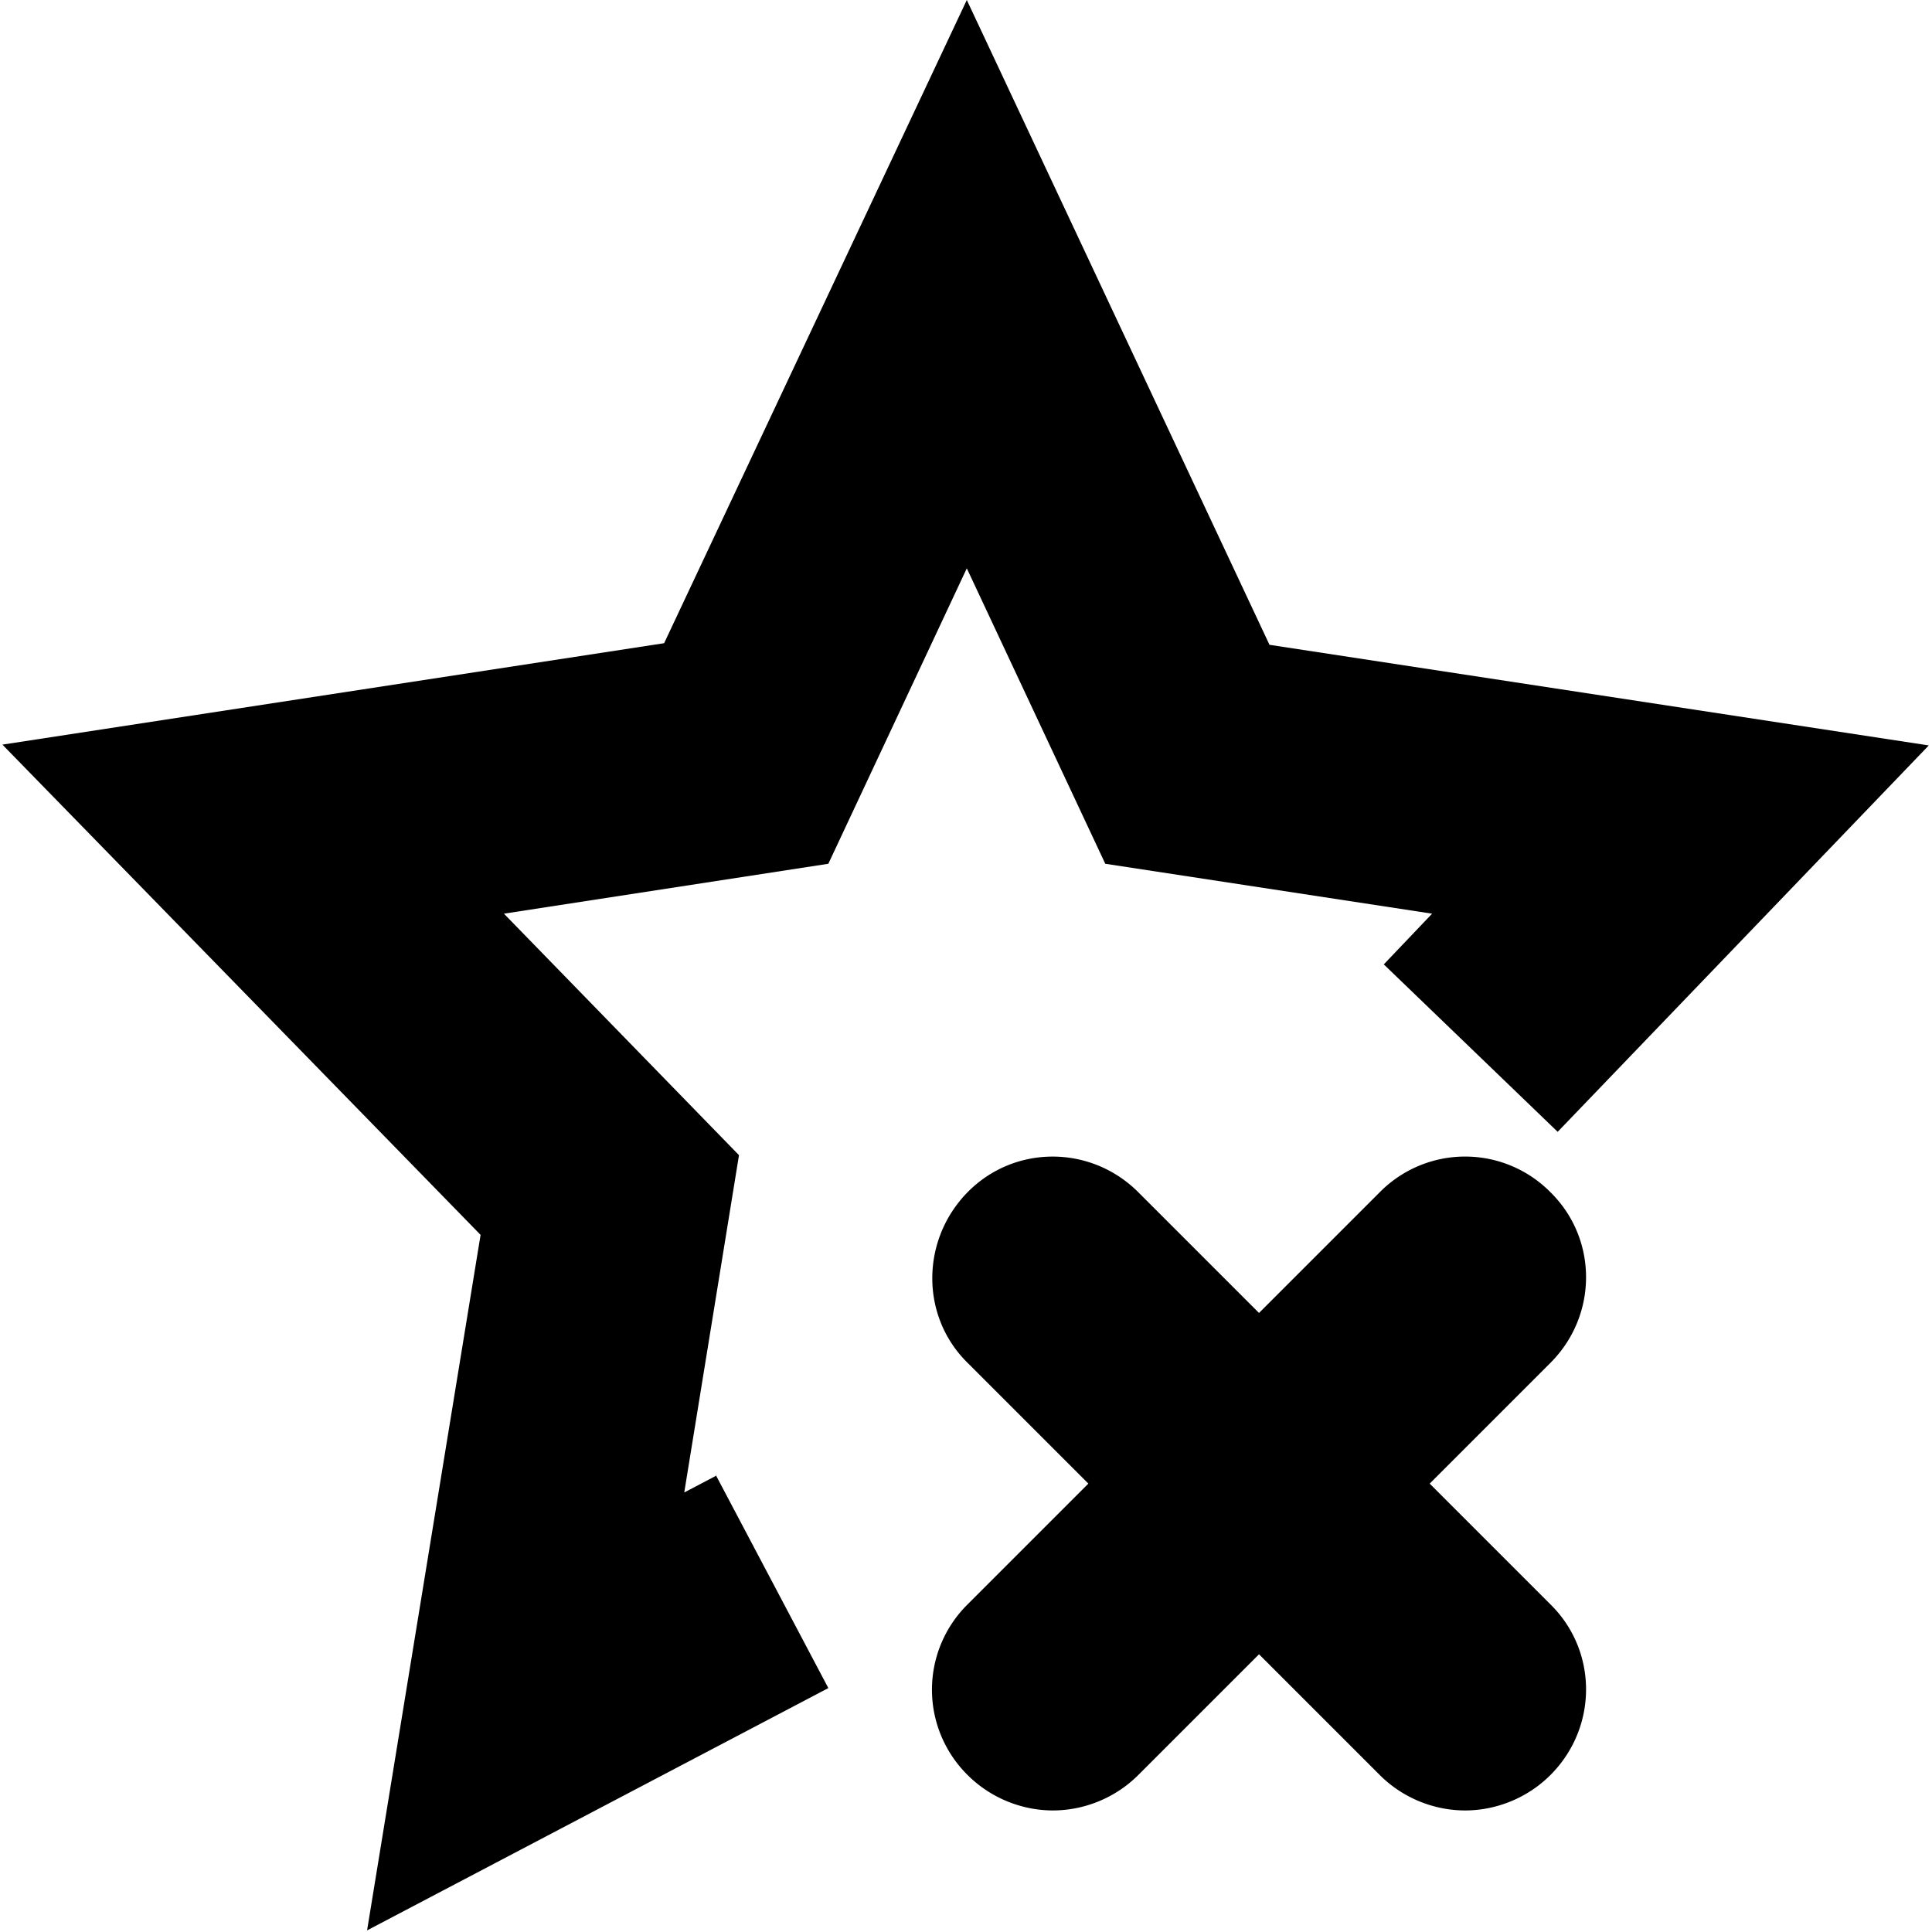 <svg viewBox="0 0 24 24" xmlns="http://www.w3.org/2000/svg">
  <path d="m8.89 18.32 1.4 2.65-5.73 3.01 1.41-8.64L.03 9.25l8.22-1.26L12.01 0l3.76 8.01 8.19 1.25-4.61 4.8-2.16-2.08.6-.63-4.06-.62-1.72-3.67-1.72 3.67-4.03.62 2.92 3-.68 4.19.4-.21Zm10.37-3.51a1.49 1.49 0 0 0-2.12 0l-1.5 1.5-1.5-1.5c-.59-.59-1.54-.59-2.12 0s-.59 1.54 0 2.12l1.5 1.5-1.5 1.5a1.49 1.49 0 0 0 0 2.12c.29.29.68.44 1.06.44s.77-.15 1.06-.44l1.5-1.5 1.5 1.5c.29.29.68.44 1.06.44s.77-.15 1.06-.44c.59-.59.59-1.54 0-2.12l-1.5-1.5 1.5-1.5c.59-.59.59-1.54 0-2.12"/>
</svg>
